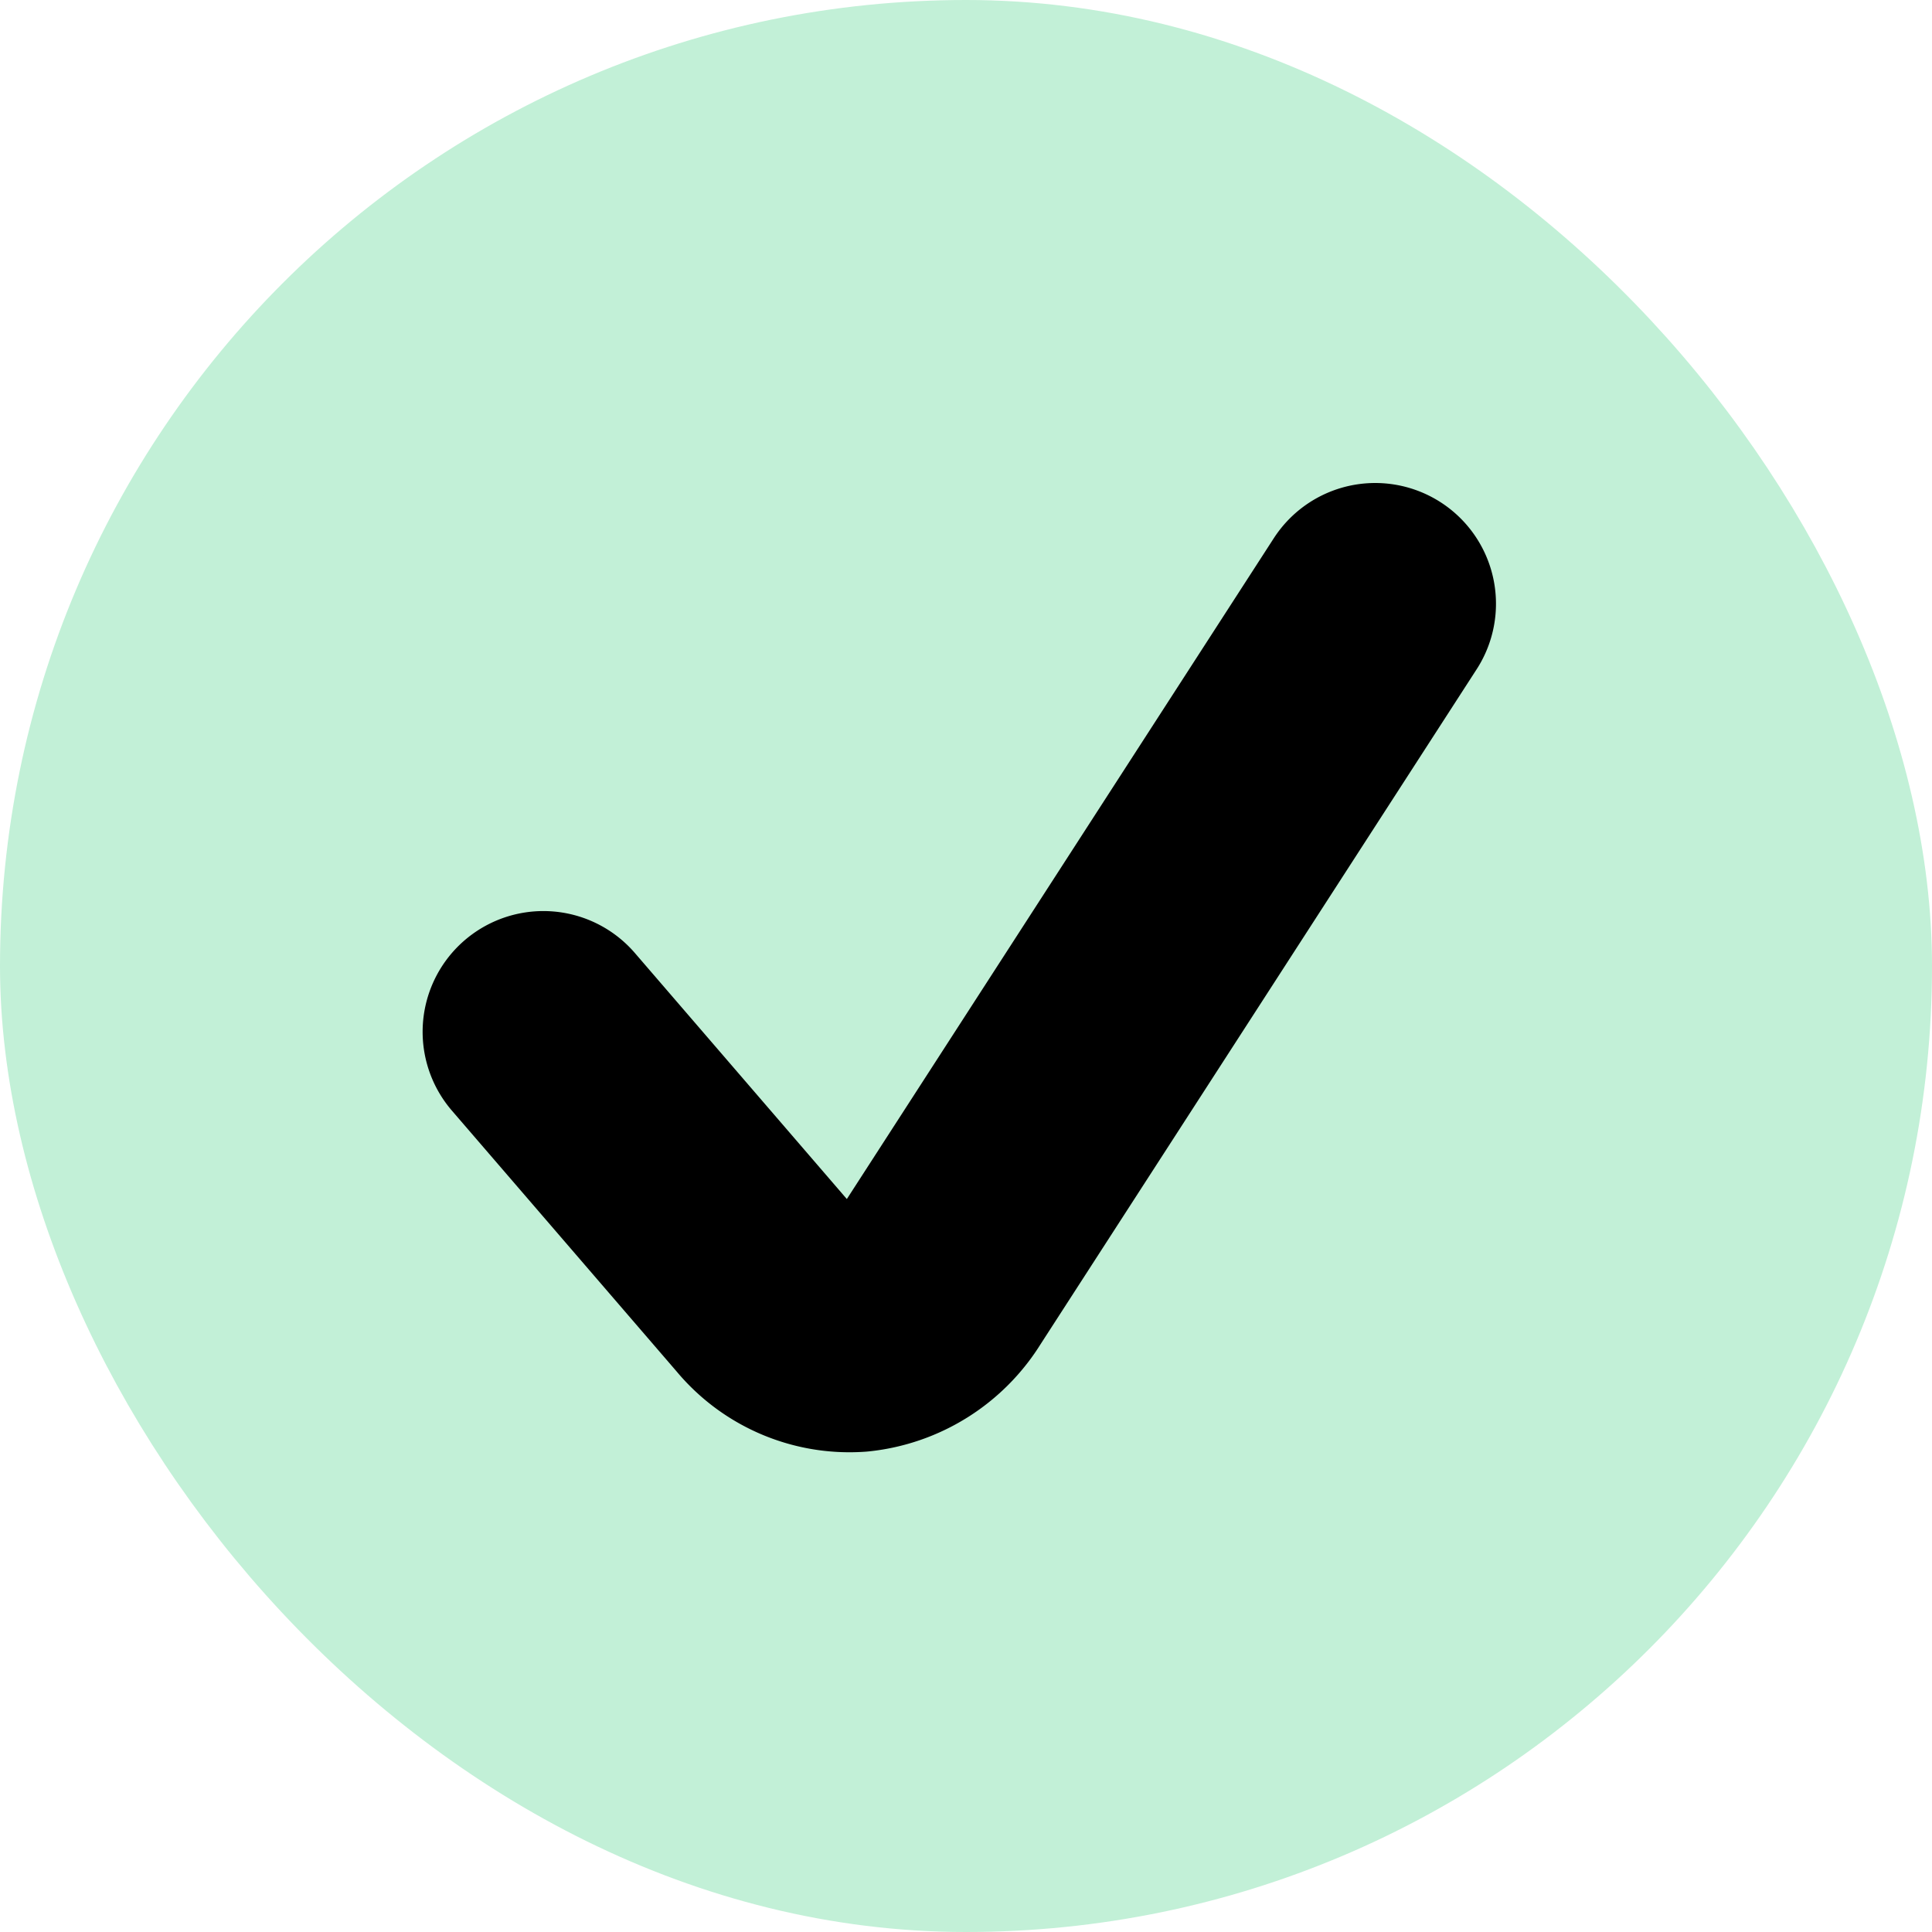 <svg width="16" height="16" viewBox="0 0 16 16" xmlns="http://www.w3.org/2000/svg">
    <g fill="none" fill-rule="evenodd">
        <path d="M0 0h16v16H0z"/>
        <rect stroke="#C2F0D7" fill="#C2F0D7" x=".5" y=".5" width="15" height="15" rx="7.5"/>
        <path d="m11.389 5-3.615 5.595a.91.91 0 0 1-.68.43.866.866 0 0 1-.727-.313L4.5 8.545" stroke="#000" stroke-width="2" stroke-linecap="round" stroke-linejoin="round"/>
    </g>
</svg>

